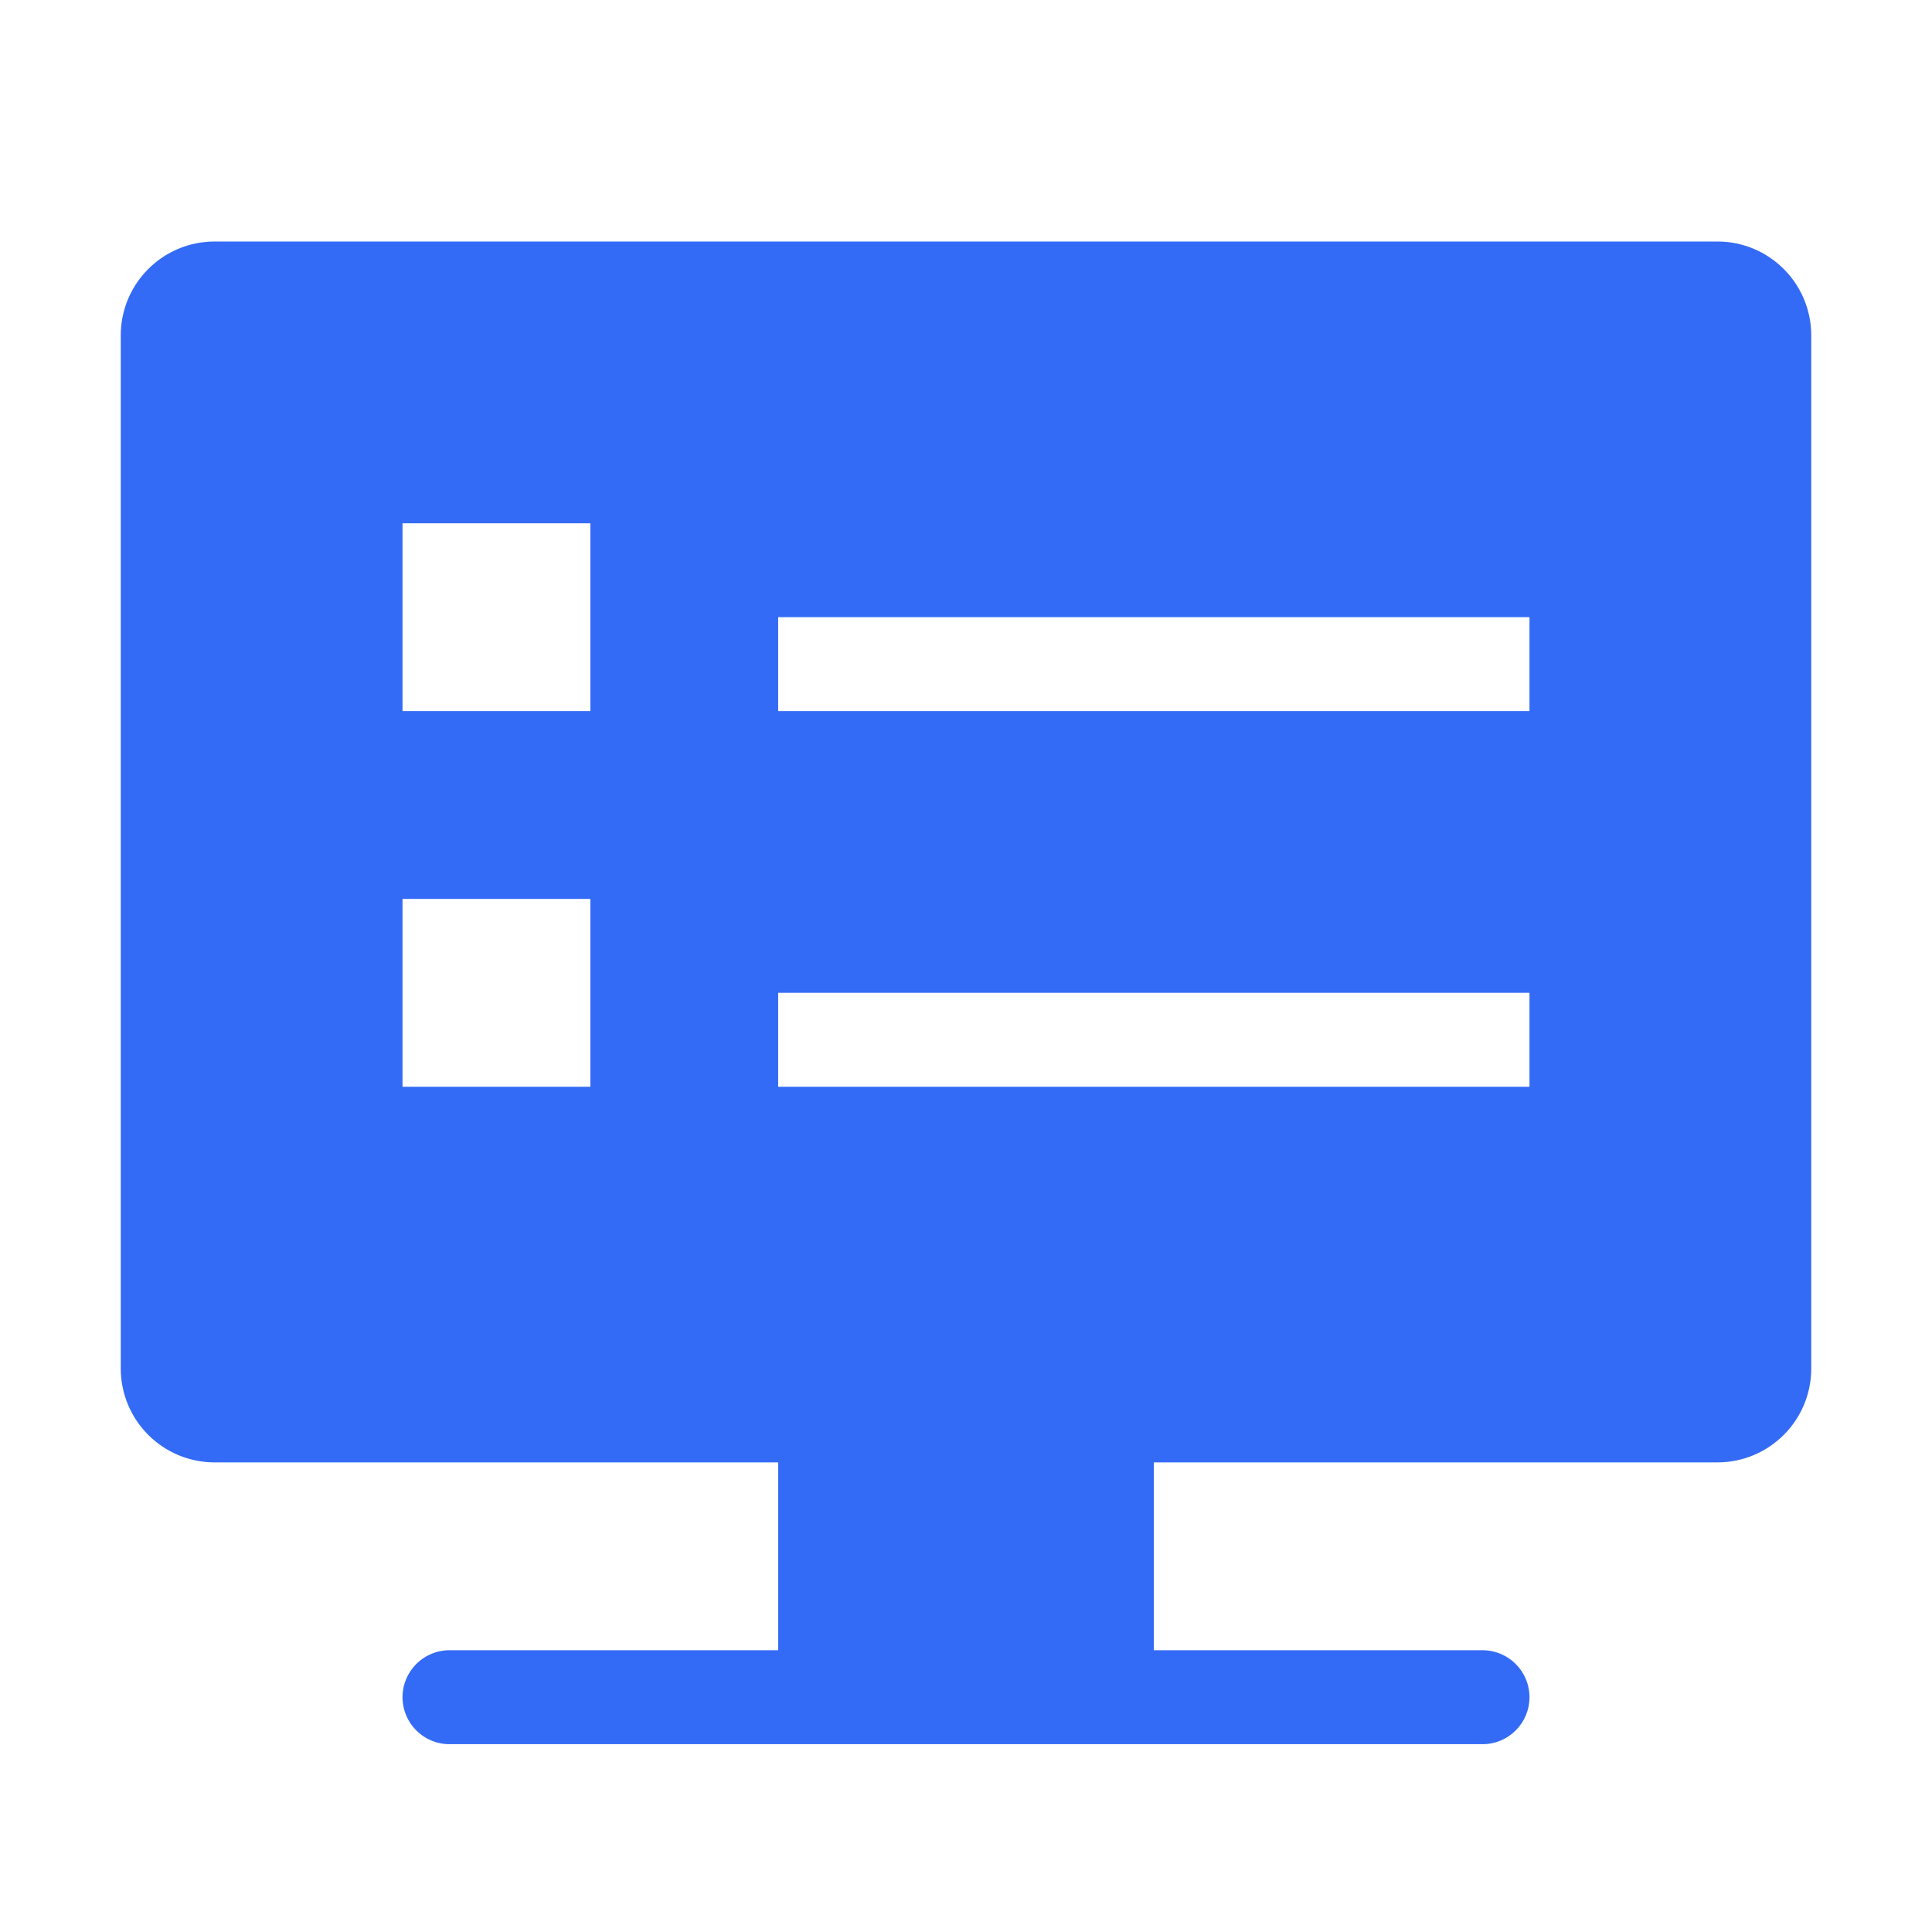 <!--?xml version="1.0" encoding="UTF-8"?-->
<svg width="32px" height="32px" viewBox="0 0 32 32" version="1.1" xmlns="http://www.w3.org/2000/svg" xmlns:xlink="http://www.w3.org/1999/xlink">
    <title>906.资产清算</title>
    <g id="906.资产清算" stroke="none" stroke-width="1" fill="none" fill-rule="evenodd">
        <g id="编组" transform="translate(2, 4)" fill="#000000" fill-rule="nonzero">
            <path d="M17.111,20.222 L17.111,23.333 L22.556,23.333 C22.985,23.333 23.333,23.682 23.333,24.111 C23.333,24.541 22.985,24.889 22.556,24.889 L5.444,24.889 C5.015,24.889 4.667,24.541 4.667,24.111 C4.667,23.682 5.015,23.333 5.444,23.333 L10.889,23.333 L10.889,20.222 L1.556,20.222 C1.143,20.222 0.747,20.058 0.456,19.767 C0.164,19.475 5.75671198e-16,19.079 5.75671198e-16,18.667 L5.75671198e-16,1.556 C5.75671198e-16,0.696 0.696,-1.1513424e-15 1.556,-1.1513424e-15 L26.444,-1.1513424e-15 C27.304,-1.1513424e-15 28,0.696 28,1.556 L28,18.667 C28,19.526 27.304,20.222 26.444,20.222 L17.111,20.222 Z M4.667,4.667 L4.667,7.778 L7.778,7.778 L7.778,4.667 L4.667,4.667 Z M4.667,10.889 L4.667,14 L7.778,14 L7.778,10.889 L4.667,10.889 Z M10.889,6.222 L10.889,7.778 L23.333,7.778 L23.333,6.222 L10.889,6.222 Z M10.889,12.444 L10.889,14 L23.333,14 L23.333,12.444 L10.889,12.444 Z" id="形状" fill="#346bf6"></path>
        </g>
    </g>
</svg>